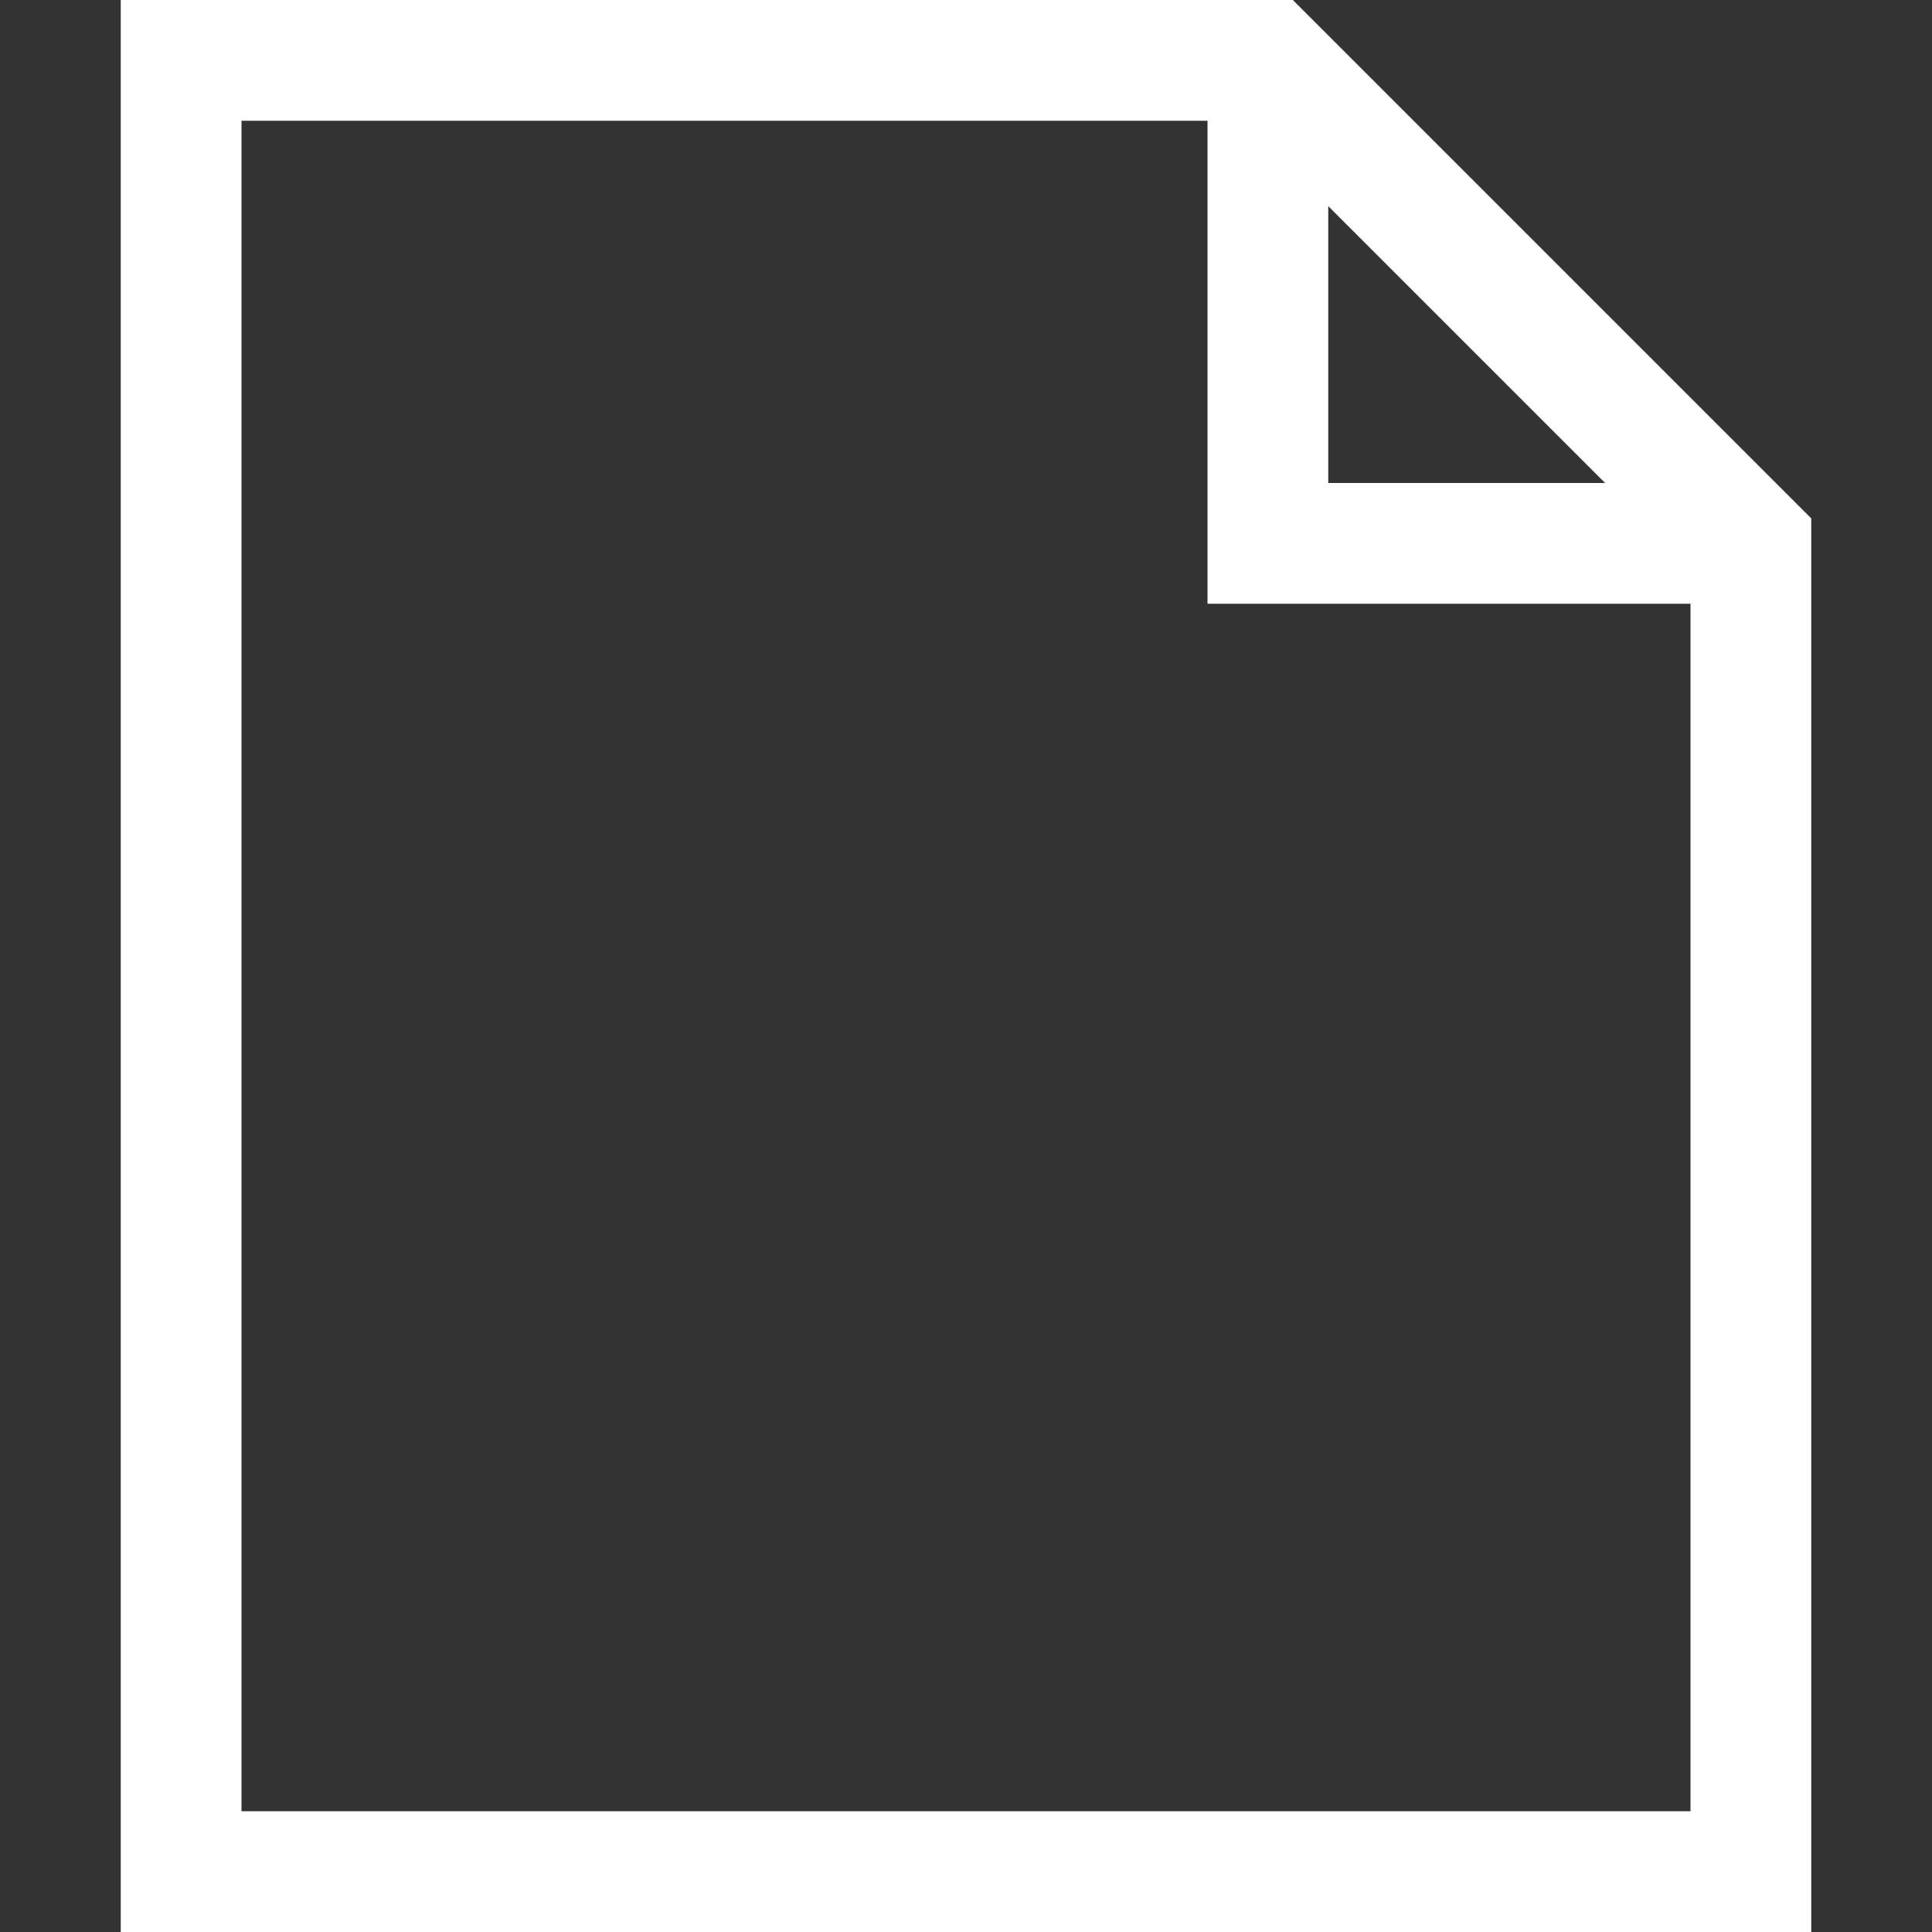 <svg xmlns="http://www.w3.org/2000/svg" xmlns:xlink="http://www.w3.org/1999/xlink" x="0px" y="0px" width="32px" height="32px" viewBox="0 0 32 32"><rect x="0" y="0" width="32" height="32" fill="#333333" stroke="none"/><g stroke-width="2" transform="translate(0, 0)"><polyline data-cap="butt" fill="none" stroke="#ffffff" stroke-width="2" stroke-miterlimit="10" points="21,1 21,9 29,9 " stroke-linejoin="miter" stroke-linecap="butt"></polyline>
<polygon fill="none" stroke="#ffffff" stroke-width="2" stroke-linecap="square" stroke-miterlimit="10" points="21,1 3,1 3,31 
	29,31 29,9 " stroke-linejoin="miter"></polygon></g></svg>